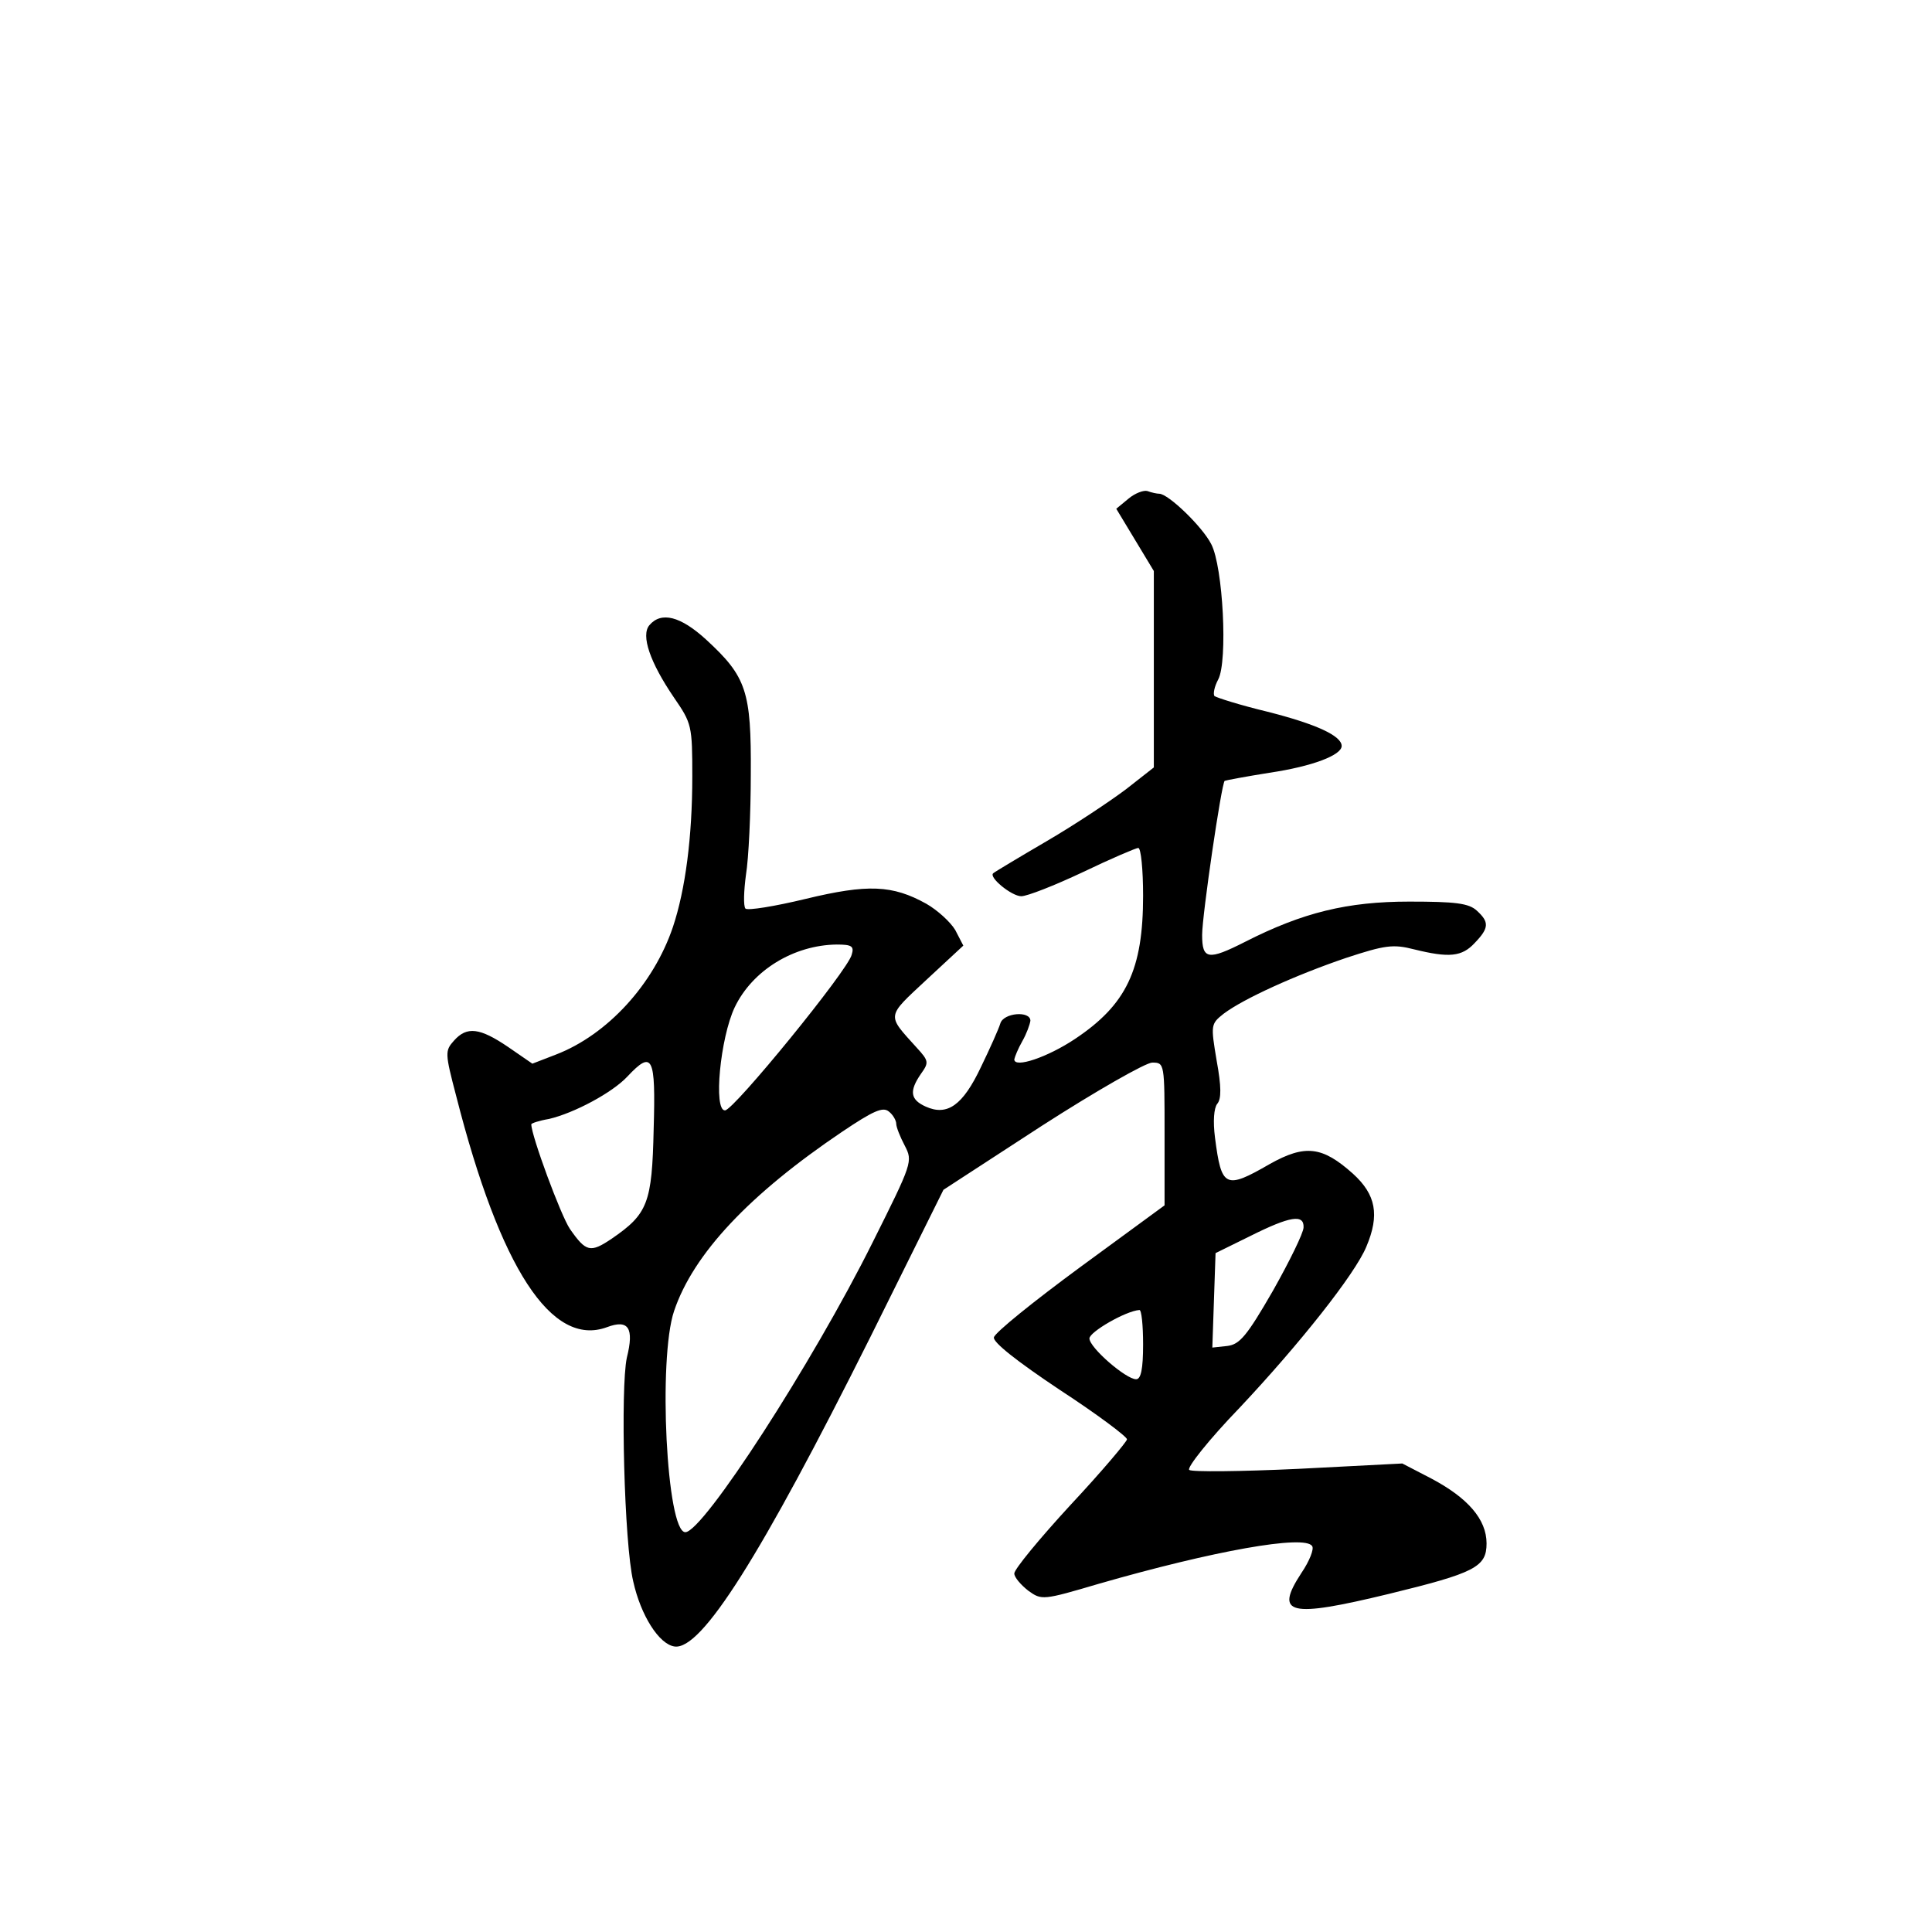 <?xml version="1.0" standalone="no"?>
<!DOCTYPE svg PUBLIC "-//W3C//DTD SVG 20010904//EN"
 "http://www.w3.org/TR/2001/REC-SVG-20010904/DTD/svg10.dtd">
<svg version="1.0" xmlns="http://www.w3.org/2000/svg"
 width="360pt" height="360pt" viewBox="0 0 360 360"
 preserveAspectRatio="xMidYMid meet">
<g transform="translate(0,360) scale(0.1,-0.1)"
fill="#000000" stroke="none">
<path d="M2103 2671 l-23 -19 35 -58 35 -58 0 -183 0 -183 -51 -40 c-29 -22
-95 -66 -148 -97 -53 -31 -98 -58 -100 -60 -10 -7 34 -43 52 -43 11 0 62 20
115 45 52 25 99 45 103 45 5 0 9 -40 9 -89 0 -138 -31 -203 -127 -267 -51 -34
-113 -55 -113 -38 1 5 7 20 15 34 8 14 14 31 15 38 0 19 -50 15 -56 -5 -3 -10
-19 -46 -36 -81 -34 -72 -63 -92 -103 -74 -29 13 -31 29 -9 61 15 21 15 24 -8
49 -56 62 -57 56 18 126 l69 64 -15 29 c-9 15 -33 37 -54 49 -63 35 -109 37
-225 9 -58 -14 -108 -22 -112 -18 -4 5 -3 33 1 63 5 30 9 115 9 188 1 154 -8
181 -83 250 -48 44 -84 53 -106 27 -16 -19 1 -69 46 -135 33 -48 34 -52 34
-147 0 -113 -13 -211 -36 -280 -36 -107 -122 -201 -218 -238 l-44 -17 -45 31
c-53 36 -77 39 -101 12 -17 -19 -17 -23 4 -103 82 -322 178 -469 281 -431 40
15 51 -1 37 -57 -12 -56 -5 -346 12 -417 14 -63 48 -117 77 -121 50 -7 160
167 365 577 l136 274 183 119 c101 65 194 118 206 118 23 0 23 -1 23 -133 l0
-133 -157 -115 c-87 -64 -159 -122 -161 -131 -2 -9 42 -44 123 -98 69 -45 125
-87 125 -92 0 -4 -47 -60 -105 -122 -58 -63 -105 -120 -105 -128 0 -7 12 -21
26 -32 25 -18 27 -18 132 13 212 61 384 92 397 70 4 -5 -5 -28 -20 -50 -51
-78 -23 -84 163 -39 160 39 182 50 182 94 0 45 -35 85 -103 121 l-54 28 -194
-10 c-107 -5 -198 -6 -203 -2 -5 4 37 57 94 116 111 118 215 249 236 300 25
59 18 97 -25 136 -57 51 -89 55 -155 18 -83 -48 -90 -44 -102 49 -4 31 -2 55
4 63 8 9 8 32 -1 81 -11 66 -11 68 13 87 37 28 134 72 228 104 73 24 88 26
127 16 65 -16 89 -14 113 12 27 28 27 39 4 60 -15 14 -40 17 -126 17 -115 0
-198 -20 -306 -75 -69 -35 -80 -33 -80 13 0 36 36 282 42 287 2 1 39 8 83 15
81 12 135 33 135 50 0 19 -48 41 -139 64 -50 12 -94 26 -98 29 -3 4 0 18 7 31
18 34 9 210 -13 252 -16 32 -80 94 -97 94 -4 0 -14 2 -22 5 -7 2 -23 -4 -35
-14z m-516 -850 c-7 -29 -220 -290 -236 -290 -22 -1 -9 135 18 192 33 69 110
116 190 117 28 0 33 -3 28 -19z m-369 -325 c-3 -138 -11 -158 -78 -204 -40
-27 -48 -25 -78 18 -17 25 -72 174 -72 195 0 2 15 7 33 10 47 11 118 49 146
79 47 50 53 38 49 -98z m452 10 c0 -6 7 -24 16 -41 15 -29 14 -32 -60 -180
-112 -225 -316 -540 -349 -540 -35 0 -51 323 -21 412 36 107 141 218 313 334
58 39 76 47 87 38 8 -6 14 -17 14 -23z m759 -193 c0 -10 -26 -63 -57 -118 -49
-85 -62 -100 -85 -103 l-28 -3 3 88 3 88 65 32 c74 37 100 41 99 16z m-299
-218 c0 -46 -4 -65 -13 -65 -19 0 -87 59 -87 76 0 12 67 51 93 53 4 1 7 -28 7
-64z"/>
</g>
</svg>
